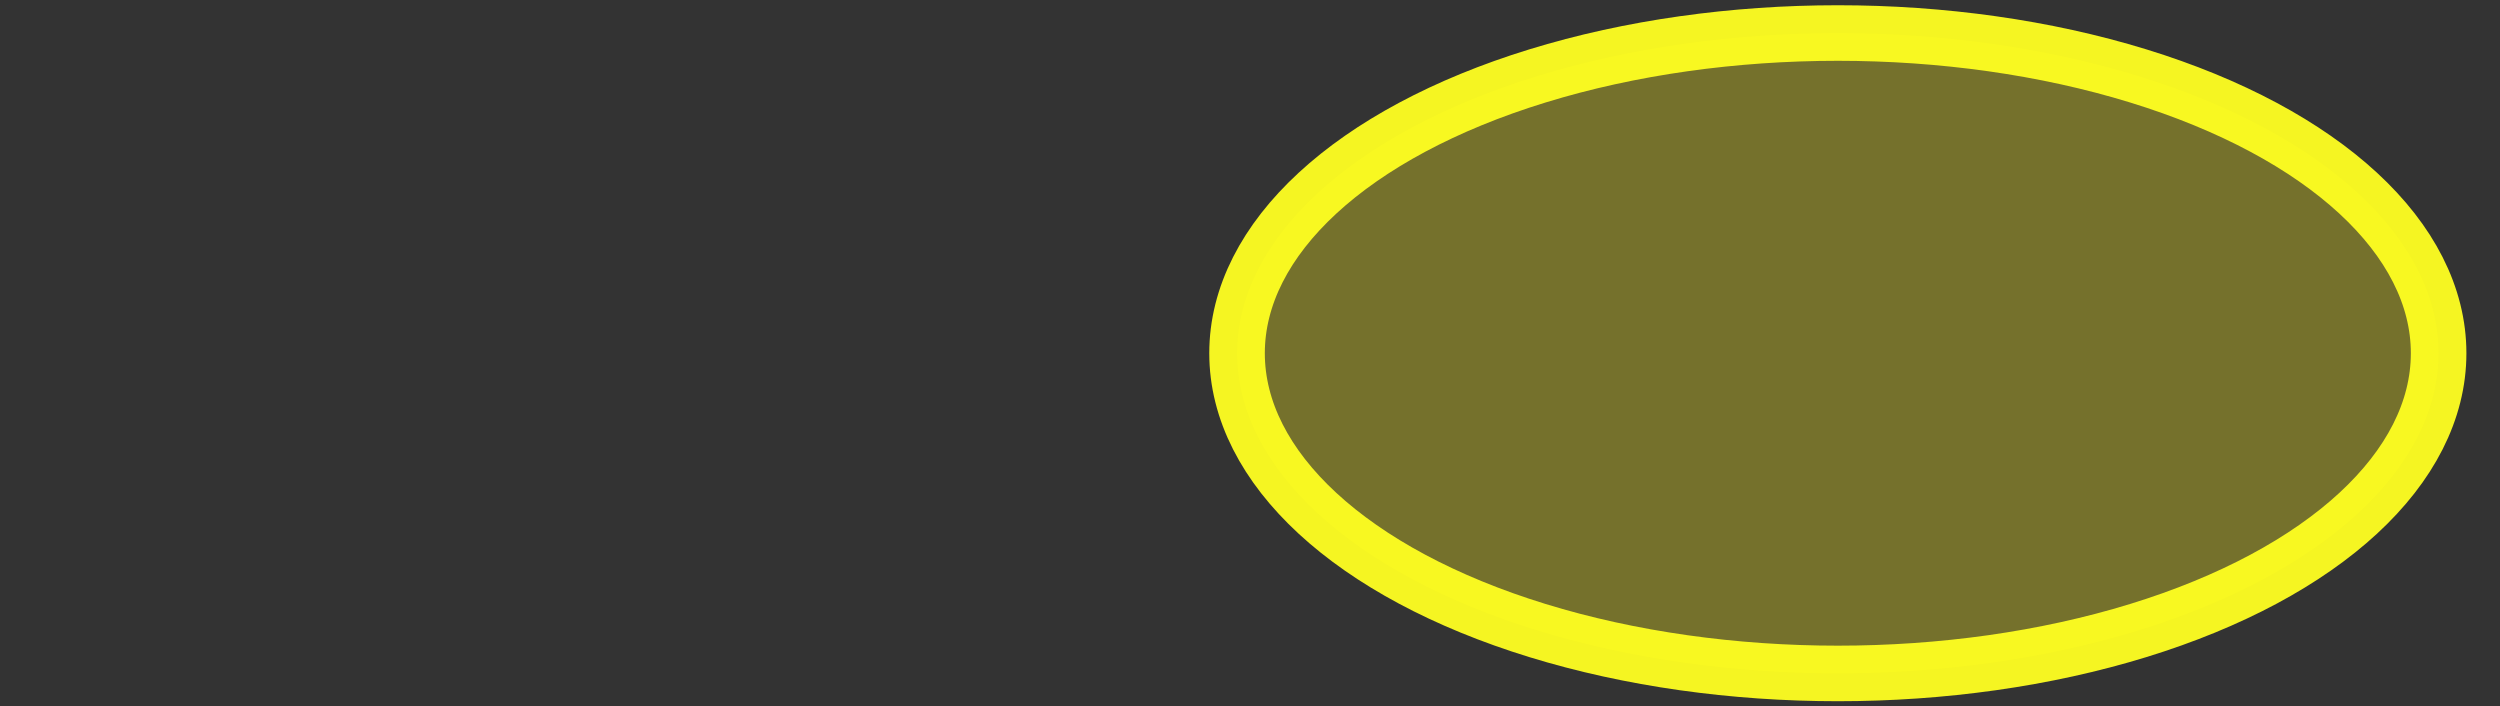 <?xml version="1.0" encoding="UTF-8" standalone="no"?>
<!-- Created with Inkscape (http://www.inkscape.org/) -->

<svg
   width="180mm"
   height="50.866mm"
   viewBox="0 0 180 50.866"
   version="1.1"
   id="svg317"
   inkscape:version="1.2.2 (b0a8486541, 2022-12-01)"
   sodipodi:docname="circulo.svg"
   xmlns:inkscape="http://www.inkscape.org/namespaces/inkscape"
   xmlns:sodipodi="http://sodipodi.sourceforge.net/DTD/sodipodi-0.dtd"
   xmlns="http://www.w3.org/2000/svg"
   xmlns:svg="http://www.w3.org/2000/svg">
  <rect x="0" y="0" width="180" height="50.866" fill="#333333" stroke="none"/>
  <sodipodi:namedview
     id="namedview319"
     pagecolor="#ffffff"
     bordercolor="#666666"
     borderopacity="1.0"
     inkscape:showpageshadow="2"
     inkscape:pageopacity="0.0"
     inkscape:pagecheckerboard="0"
     inkscape:deskcolor="#d1d1d1"
     inkscape:document-units="mm"
     showgrid="false"
     inkscape:zoom="1.0519801"
     inkscape:cx="395.44474"
     inkscape:cy="-91.256479"
     inkscape:window-width="1920"
     inkscape:window-height="1051"
     inkscape:window-x="1920"
     inkscape:window-y="0"
     inkscape:window-maximized="1"
     inkscape:current-layer="layer1" />
  <defs
     id="defs314" />
  <g
     inkscape:label="Layer 1"
     inkscape:groupmode="layer"
     id="layer1"
     transform="translate(-45.066,-84.639)">
    <ellipse
       style="fill:#fff41d;fill-opacity:0.322;stroke:#ffff21;stroke-width:4;stroke-linecap:round;stroke-dasharray:none;stroke-opacity:0.949"
       id="path503"
       cx="177.39"
       cy="110.072"
       rx="43.257"
       ry="23.055" />
  </g>
</svg>
